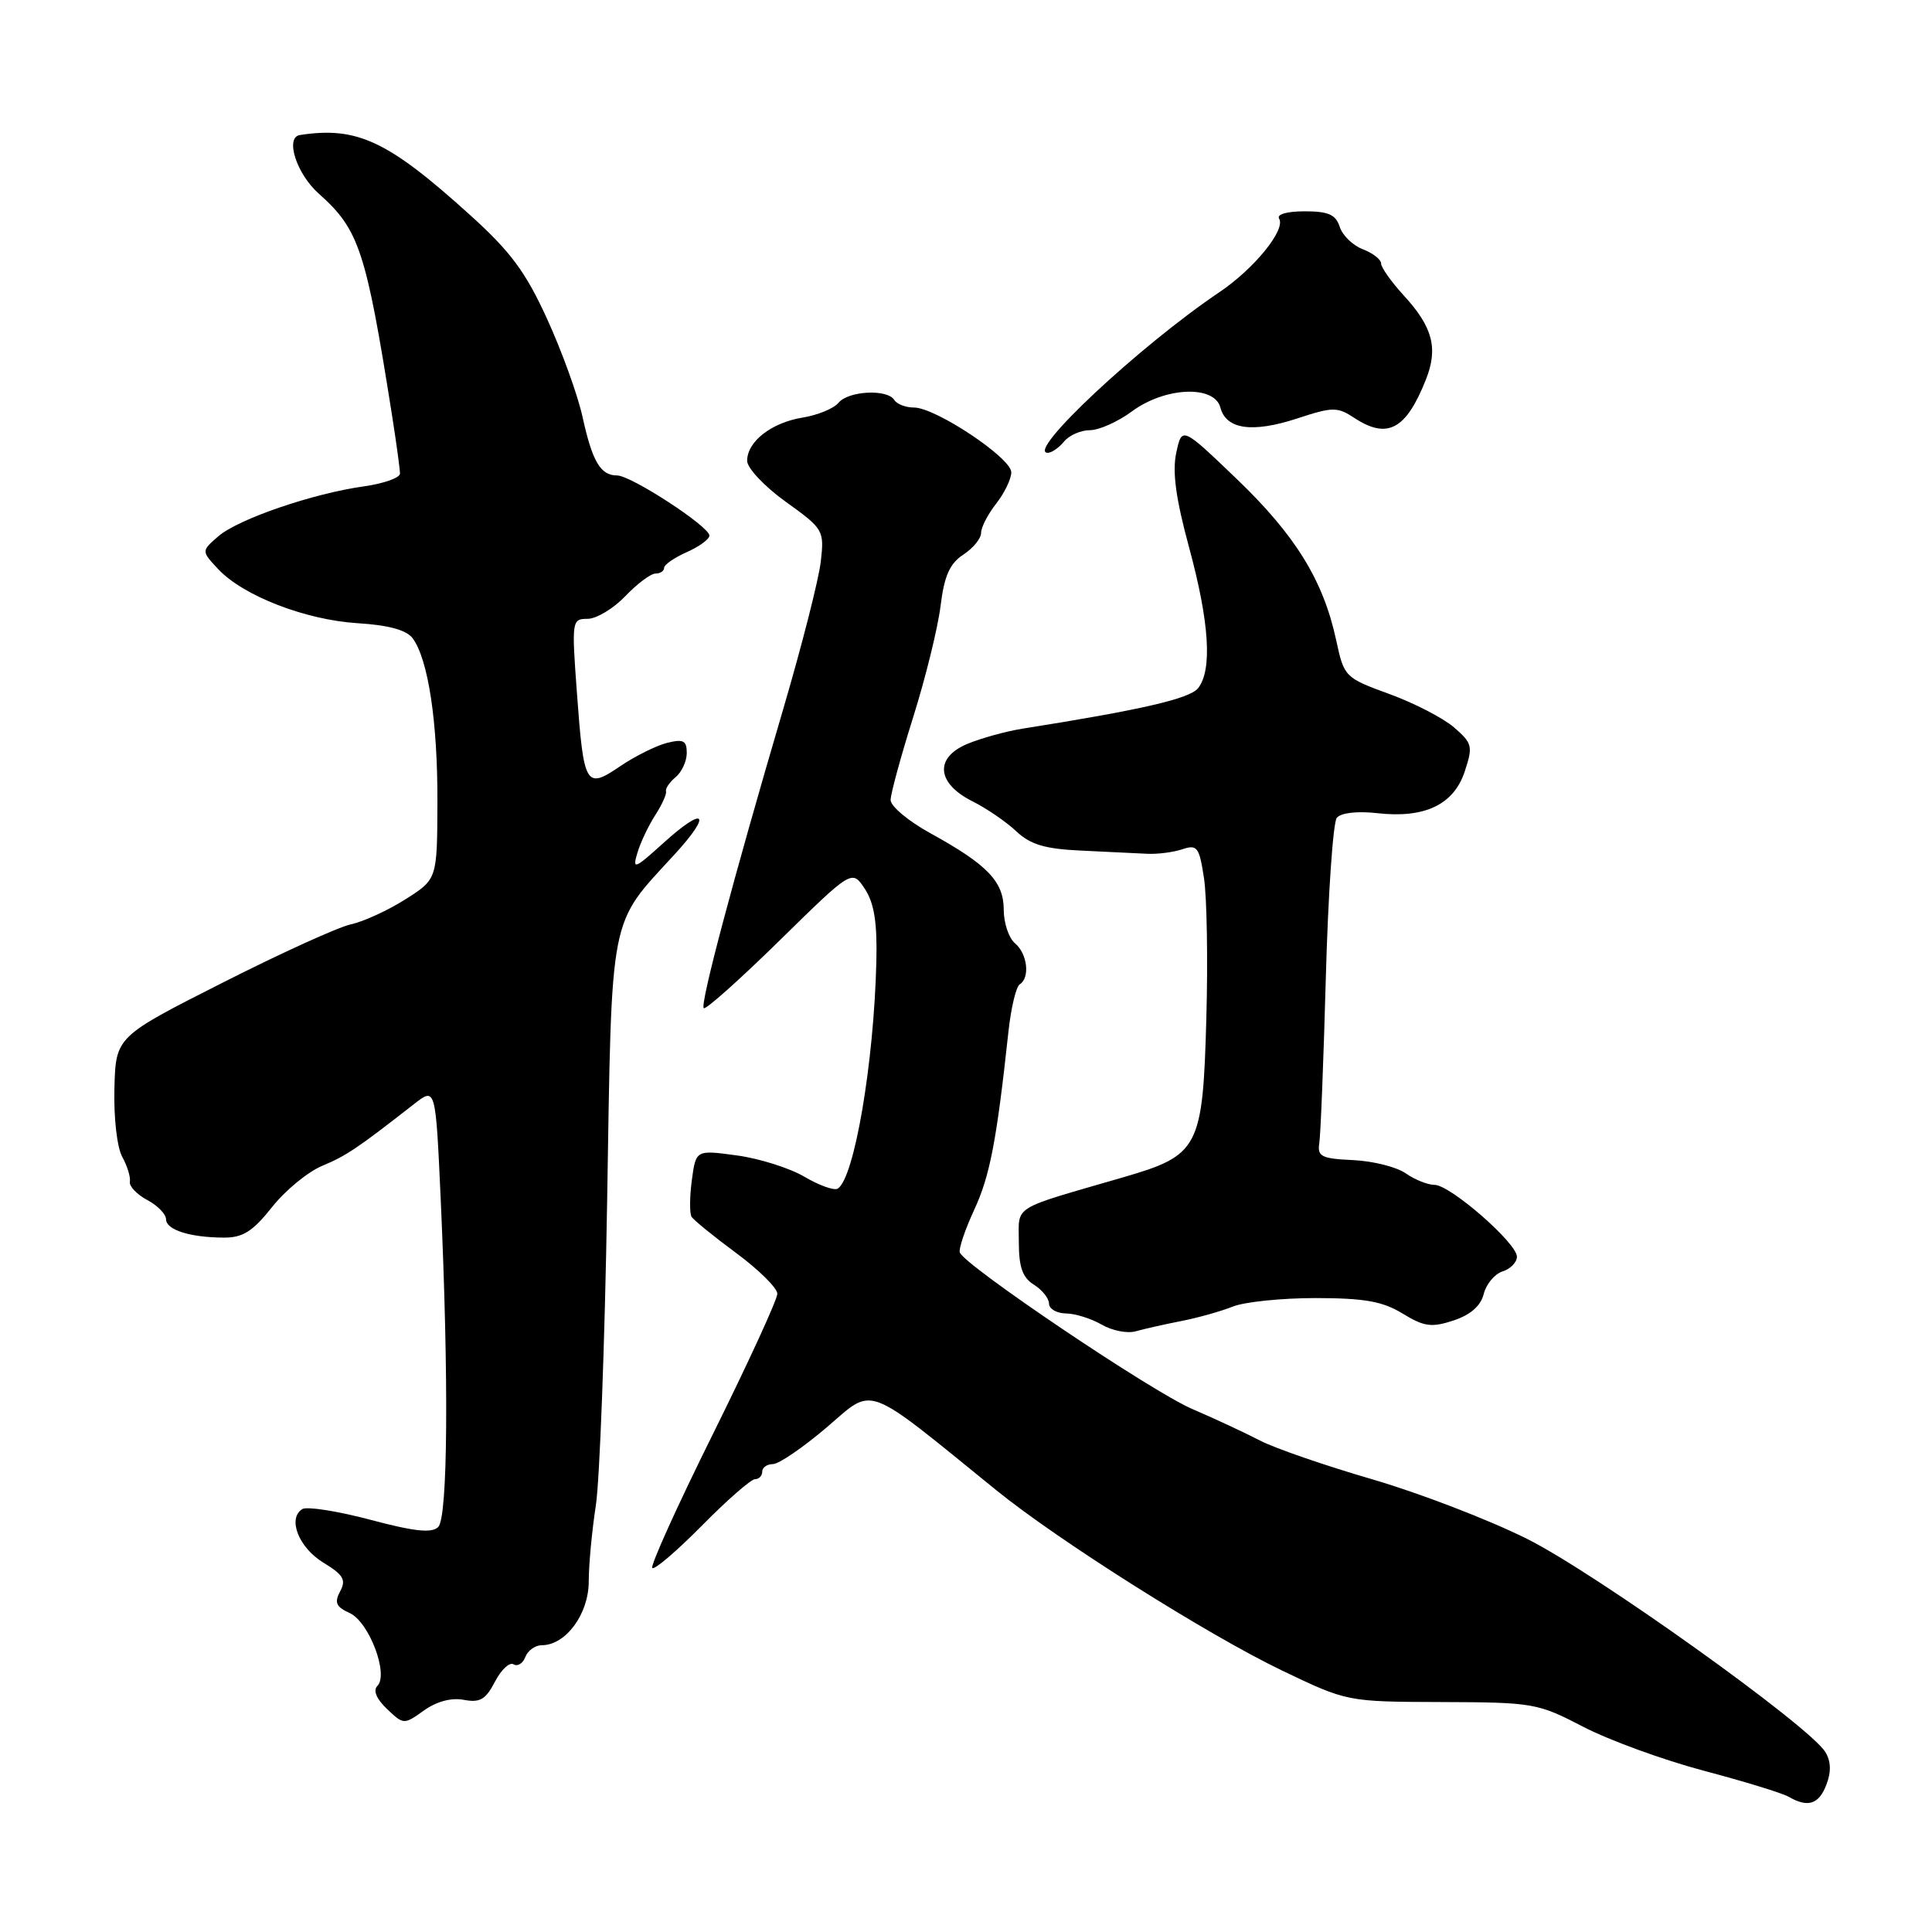 <?xml version="1.0" encoding="UTF-8" standalone="no"?>
<!DOCTYPE svg PUBLIC "-//W3C//DTD SVG 1.1//EN" "http://www.w3.org/Graphics/SVG/1.1/DTD/svg11.dtd" >
<svg xmlns="http://www.w3.org/2000/svg" xmlns:xlink="http://www.w3.org/1999/xlink" version="1.1" viewBox="0 0 256 256">
 <g >
 <path fill="currentColor"
d=" M 242.01 236.47 C 242.67 234.74 242.61 233.36 241.85 232.13 C 239.65 228.62 211.40 208.43 202.33 203.90 C 197.26 201.37 188.03 197.82 181.81 196.01 C 175.59 194.20 168.93 191.90 167.00 190.90 C 165.07 189.90 161.01 188.00 157.96 186.69 C 152.57 184.37 127.82 167.70 127.18 165.96 C 127.01 165.48 127.87 162.94 129.09 160.30 C 131.17 155.82 132.06 151.17 133.62 136.73 C 133.96 133.56 134.64 130.72 135.12 130.43 C 136.51 129.57 136.14 126.37 134.50 125.00 C 133.68 124.32 133.00 122.31 133.00 120.55 C 133.00 116.81 130.86 114.58 123.25 110.39 C 120.36 108.80 118.01 106.83 118.01 106.00 C 118.02 105.17 119.37 100.22 121.01 95.00 C 122.65 89.78 124.28 83.15 124.63 80.28 C 125.12 76.31 125.84 74.68 127.63 73.50 C 128.94 72.65 130.00 71.35 130.00 70.61 C 130.00 69.87 130.90 68.13 132.00 66.73 C 133.10 65.33 134.00 63.46 134.00 62.58 C 134.00 60.68 123.97 54.00 121.11 54.00 C 120.01 54.00 118.84 53.55 118.50 53.00 C 117.59 51.52 112.42 51.78 111.11 53.37 C 110.48 54.13 108.34 55.01 106.36 55.33 C 102.22 56.00 99.00 58.51 99.00 61.06 C 99.00 62.02 101.30 64.47 104.12 66.49 C 109.12 70.08 109.23 70.27 108.76 74.40 C 108.50 76.72 106.25 85.57 103.75 94.06 C 97.11 116.64 92.74 133.08 93.25 133.59 C 93.50 133.83 98.02 129.80 103.30 124.62 C 112.90 115.20 112.90 115.20 114.60 117.79 C 115.84 119.68 116.25 122.26 116.12 127.44 C 115.80 140.85 113.20 156.14 111.00 157.50 C 110.54 157.79 108.56 157.08 106.60 155.93 C 104.65 154.78 100.62 153.50 97.63 153.10 C 92.21 152.36 92.21 152.36 91.67 156.39 C 91.38 158.60 91.36 160.78 91.64 161.23 C 91.92 161.68 94.59 163.85 97.57 166.05 C 100.56 168.26 103.00 170.68 103.00 171.43 C 103.00 172.19 99.16 180.55 94.46 190.03 C 89.76 199.50 86.15 207.48 86.43 207.77 C 86.72 208.05 89.68 205.52 93.02 202.14 C 96.35 198.76 99.52 196.00 100.04 196.00 C 100.57 196.00 101.00 195.55 101.00 195.00 C 101.00 194.45 101.64 194.00 102.42 194.00 C 103.20 194.00 106.41 191.80 109.56 189.12 C 115.92 183.69 114.30 183.09 132.00 197.45 C 140.23 204.13 160.05 216.64 169.85 221.34 C 178.50 225.49 178.50 225.49 191.03 225.53 C 203.18 225.57 203.75 225.67 209.79 228.81 C 213.22 230.59 220.40 233.21 225.76 234.63 C 231.12 236.05 236.18 237.60 237.00 238.08 C 239.57 239.56 241.01 239.09 242.01 236.47 Z  M 61.47 225.24 C 63.59 225.64 64.36 225.20 65.58 222.84 C 66.41 221.24 67.52 220.20 68.05 220.53 C 68.58 220.86 69.28 220.42 69.61 219.56 C 69.94 218.70 70.92 218.00 71.79 218.00 C 74.96 218.00 78.00 213.88 78.01 209.58 C 78.01 207.33 78.44 202.80 78.95 199.50 C 79.46 196.20 80.14 178.02 80.45 159.11 C 81.08 120.48 80.64 122.74 89.37 113.23 C 94.41 107.74 93.45 106.69 87.94 111.67 C 84.06 115.18 83.77 115.29 84.46 113.00 C 84.87 111.62 85.94 109.38 86.83 108.00 C 87.72 106.62 88.36 105.21 88.25 104.85 C 88.15 104.49 88.72 103.64 89.53 102.97 C 90.34 102.30 91.00 100.86 91.00 99.77 C 91.00 98.12 90.55 97.90 88.37 98.44 C 86.93 98.81 84.13 100.20 82.16 101.54 C 77.61 104.63 77.35 104.18 76.44 91.73 C 75.74 82.25 75.78 82.00 77.85 82.00 C 79.02 82.00 81.27 80.65 82.85 79.00 C 84.43 77.35 86.23 76.00 86.86 76.00 C 87.49 76.00 88.00 75.66 88.00 75.24 C 88.00 74.83 89.35 73.89 91.00 73.16 C 92.65 72.43 94.00 71.44 94.00 70.97 C 94.00 69.76 83.62 63.00 81.77 63.00 C 79.57 63.00 78.50 61.19 77.19 55.25 C 76.56 52.36 74.44 46.51 72.49 42.25 C 69.63 35.99 67.65 33.33 62.22 28.43 C 51.40 18.65 47.32 16.73 39.75 17.89 C 37.73 18.19 39.29 23.05 42.25 25.67 C 47.58 30.40 48.50 33.19 51.96 55.12 C 52.53 58.75 53.00 62.19 53.00 62.75 C 53.00 63.31 50.86 64.07 48.25 64.44 C 41.43 65.39 31.57 68.78 28.93 71.06 C 26.67 73.02 26.67 73.02 28.93 75.43 C 32.25 78.96 40.48 82.15 47.42 82.58 C 51.54 82.84 53.88 83.49 54.69 84.59 C 56.75 87.40 58.00 95.72 57.96 106.30 C 57.93 116.50 57.93 116.50 53.71 119.17 C 51.39 120.64 48.14 122.13 46.49 122.48 C 44.85 122.83 37.17 126.32 29.42 130.25 C 15.34 137.38 15.34 137.38 15.16 144.23 C 15.06 148.12 15.51 152.04 16.20 153.29 C 16.87 154.51 17.32 155.99 17.21 156.58 C 17.09 157.17 18.12 158.26 19.50 159.00 C 20.87 159.73 22.00 160.88 22.00 161.55 C 22.00 162.96 25.16 163.97 29.67 163.99 C 32.18 164.00 33.49 163.17 36.03 159.97 C 37.78 157.75 40.77 155.29 42.67 154.49 C 45.88 153.15 47.30 152.20 54.88 146.28 C 57.72 144.06 57.72 144.06 58.39 158.78 C 59.48 182.88 59.34 201.06 58.07 202.33 C 57.22 203.18 54.94 202.94 49.05 201.37 C 44.71 200.22 40.67 199.59 40.06 199.96 C 38.06 201.20 39.58 205.07 42.85 207.06 C 45.50 208.67 45.89 209.34 45.07 210.86 C 44.28 212.35 44.53 212.92 46.34 213.74 C 48.90 214.91 51.54 221.86 50.00 223.40 C 49.41 223.99 49.88 225.12 51.28 226.45 C 53.48 228.54 53.53 228.54 56.17 226.65 C 57.85 225.45 59.82 224.92 61.47 225.24 Z  M 156.50 175.05 C 158.70 174.62 161.77 173.76 163.32 173.14 C 164.86 172.51 169.81 172.00 174.32 172.00 C 180.79 172.01 183.20 172.43 185.85 174.05 C 188.71 175.80 189.69 175.93 192.60 174.97 C 194.85 174.23 196.20 173.04 196.60 171.46 C 196.93 170.15 198.05 168.80 199.10 168.47 C 200.14 168.14 201.00 167.26 201.00 166.52 C 201.00 164.71 192.15 157.00 190.08 157.00 C 189.18 157.00 187.46 156.31 186.26 155.47 C 185.06 154.63 181.92 153.84 179.29 153.72 C 175.12 153.53 174.54 153.24 174.81 151.50 C 174.99 150.40 175.38 140.50 175.68 129.50 C 175.98 118.50 176.64 108.99 177.13 108.37 C 177.68 107.70 179.80 107.45 182.50 107.75 C 188.79 108.46 192.64 106.62 194.09 102.21 C 195.19 98.88 195.09 98.48 192.65 96.37 C 191.21 95.13 187.34 93.14 184.07 91.95 C 178.21 89.81 178.10 89.70 177.06 84.87 C 175.36 76.94 171.68 70.96 163.91 63.50 C 156.61 56.50 156.61 56.50 155.86 60.00 C 155.32 62.51 155.80 66.05 157.55 72.50 C 160.25 82.43 160.66 88.79 158.75 91.19 C 157.64 92.58 151.24 94.06 135.50 96.55 C 133.30 96.90 130.00 97.81 128.18 98.57 C 123.80 100.40 124.10 103.80 128.86 106.18 C 130.70 107.10 133.31 108.88 134.65 110.14 C 136.54 111.92 138.45 112.49 143.29 112.71 C 146.71 112.87 150.62 113.06 152.00 113.13 C 153.38 113.20 155.48 112.93 156.67 112.53 C 158.64 111.87 158.91 112.24 159.54 116.40 C 159.92 118.93 160.06 127.22 159.85 134.82 C 159.37 152.18 158.91 153.07 148.76 156.02 C 133.84 160.35 135.00 159.62 135.00 164.57 C 135.00 167.90 135.49 169.29 137.00 170.23 C 138.10 170.92 139.00 172.05 139.00 172.74 C 139.00 173.43 140.01 174.02 141.25 174.04 C 142.49 174.05 144.62 174.73 146.00 175.53 C 147.38 176.33 149.40 176.72 150.50 176.40 C 151.60 176.09 154.30 175.48 156.50 175.05 Z  M 141.00 58.50 C 141.68 57.67 143.23 57.00 144.43 57.00 C 145.63 57.00 148.14 55.88 150.00 54.50 C 154.38 51.27 160.92 50.99 161.71 54.01 C 162.47 56.90 165.93 57.39 171.85 55.46 C 176.60 53.90 177.19 53.89 179.46 55.38 C 183.85 58.26 186.32 56.92 188.95 50.27 C 190.58 46.15 189.84 43.33 186.04 39.19 C 184.37 37.37 183.00 35.44 183.00 34.91 C 183.00 34.38 181.91 33.54 180.59 33.03 C 179.26 32.53 177.88 31.19 177.52 30.06 C 177.00 28.43 176.02 28.00 172.87 28.00 C 170.53 28.00 169.13 28.40 169.49 28.98 C 170.39 30.44 166.19 35.61 161.57 38.72 C 150.97 45.86 135.86 60.00 138.83 60.00 C 139.34 60.00 140.32 59.33 141.00 58.50 Z "/>
</g>
</svg>